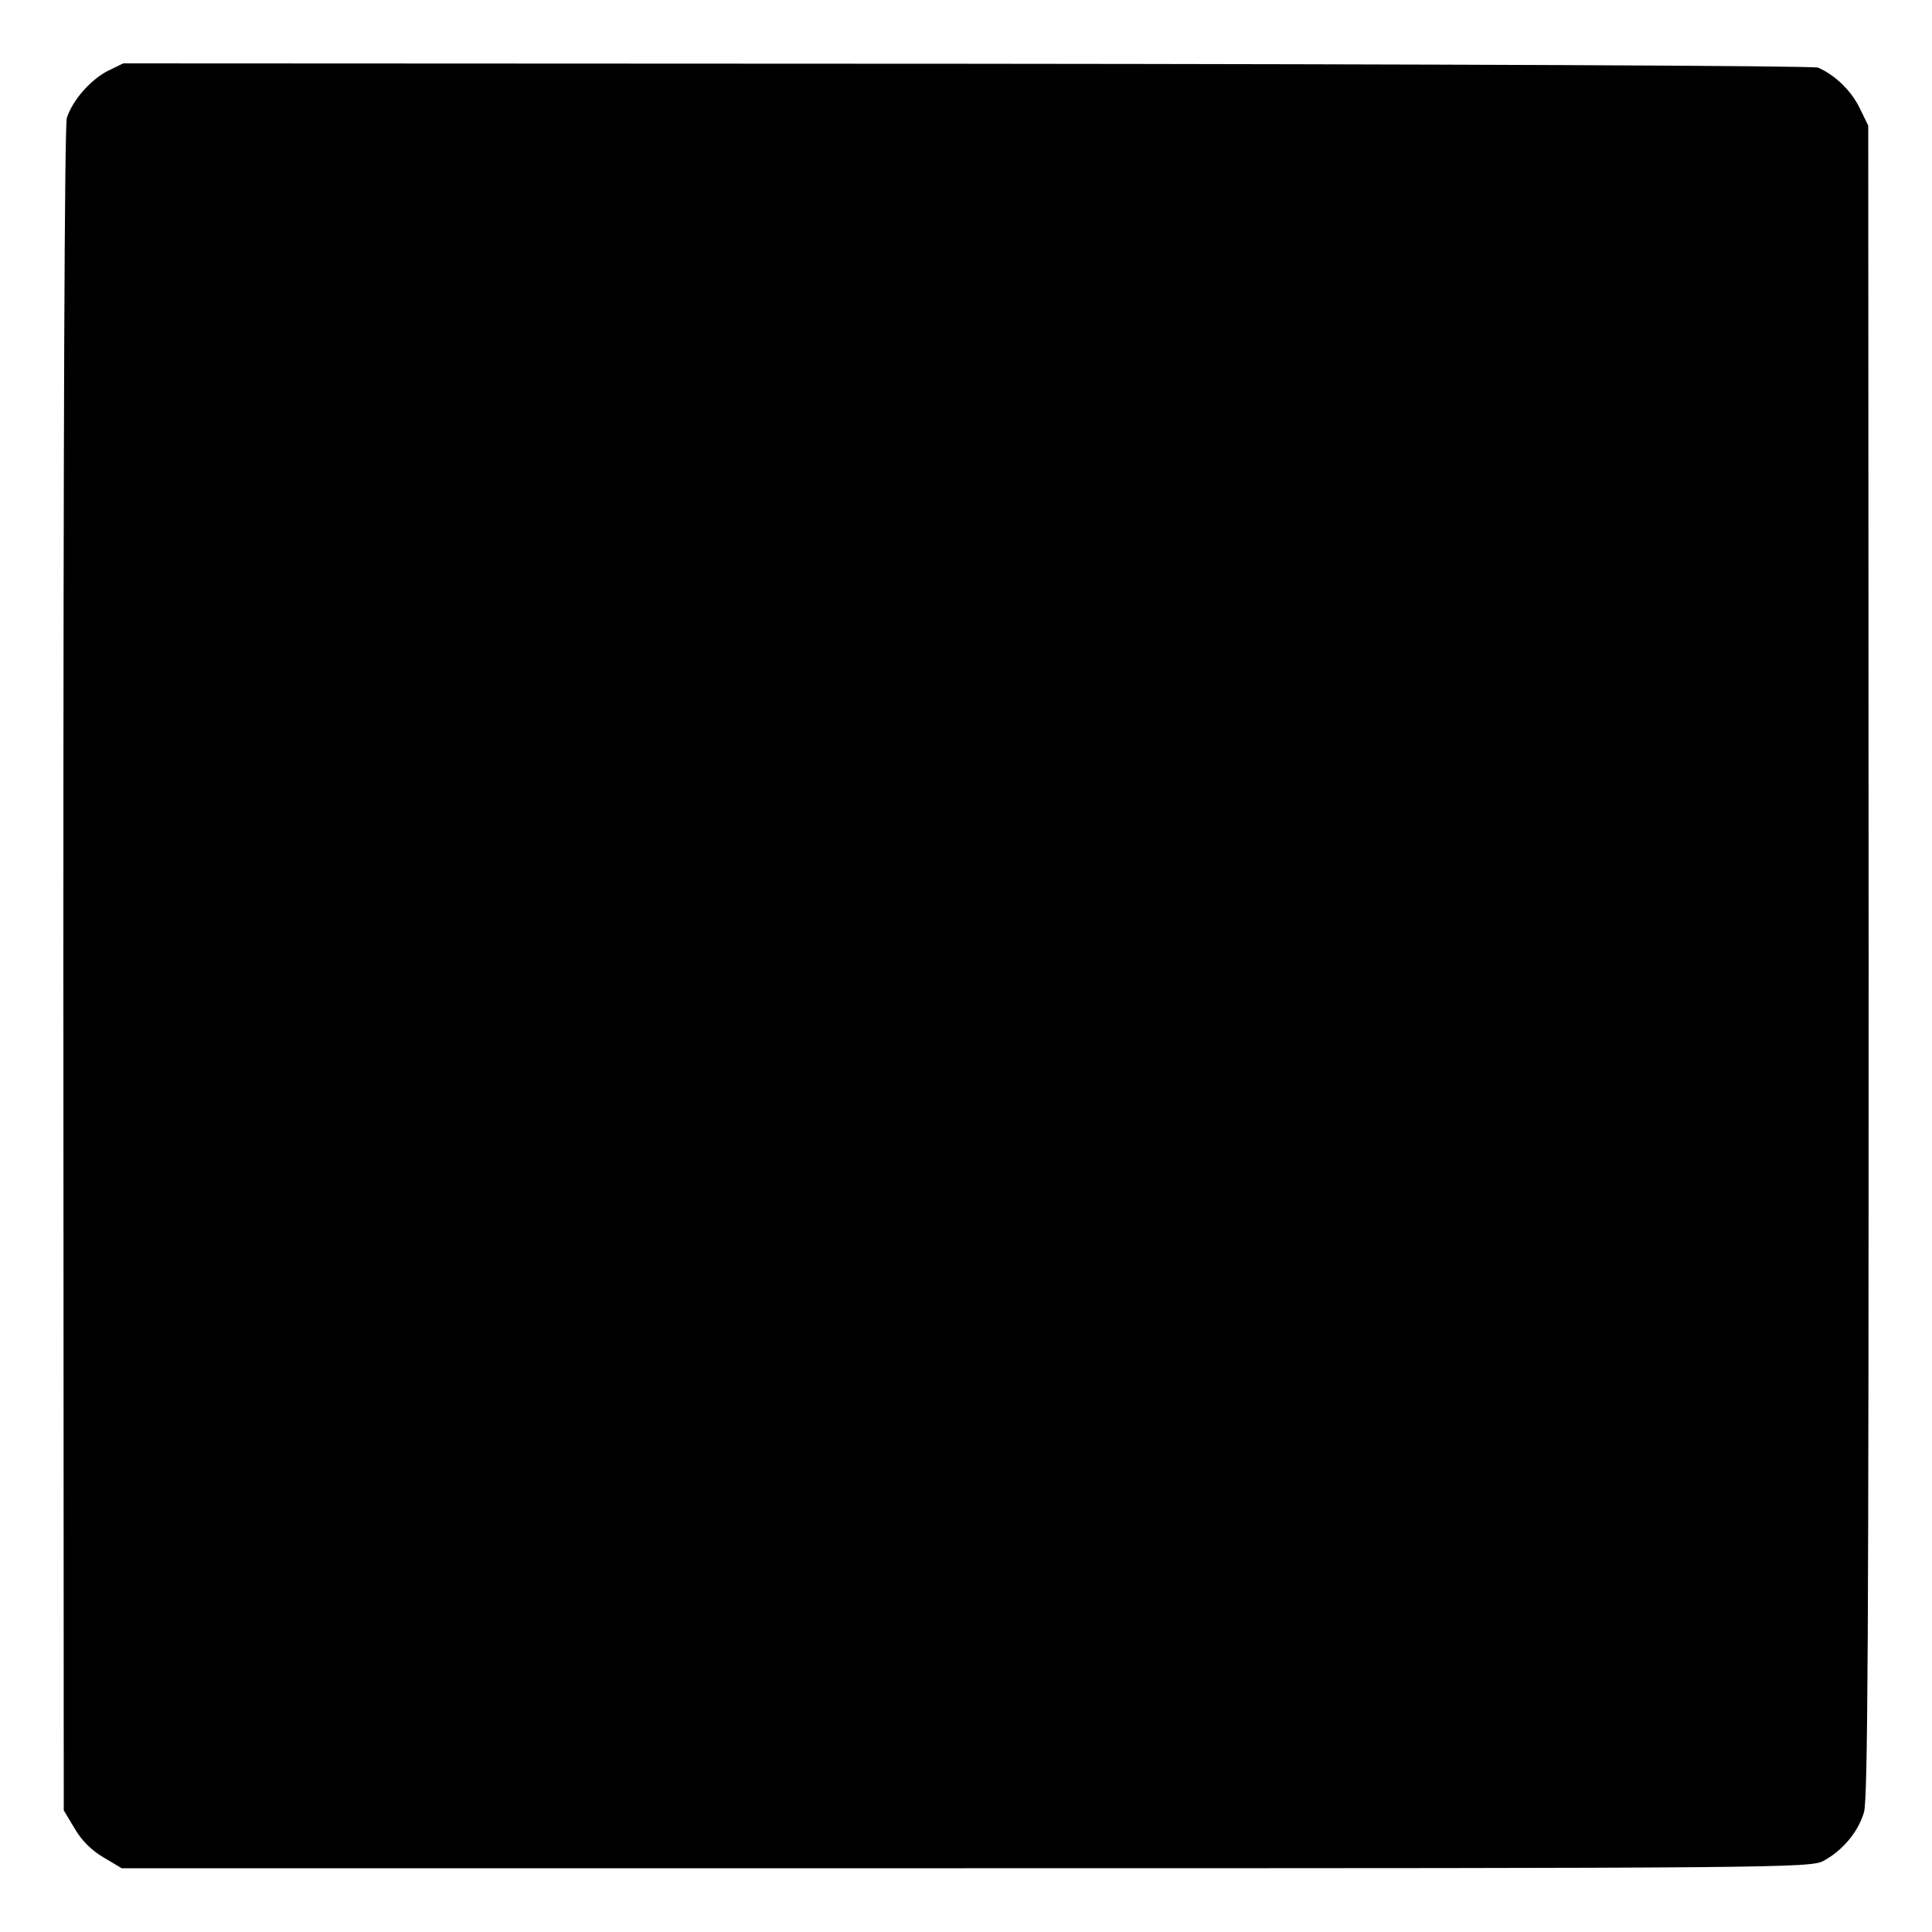 <?xml version="1.0" standalone="no"?>
<!DOCTYPE svg PUBLIC "-//W3C//DTD SVG 20010904//EN"
 "http://www.w3.org/TR/2001/REC-SVG-20010904/DTD/svg10.dtd">
<svg version="1.0" xmlns="http://www.w3.org/2000/svg"
 width="500pt" height="500pt" viewBox="0 0 500 500"
 preserveAspectRatio="xMidYMid meet">
<g transform="translate(0,500) scale(0.1,-0.1)"
fill="#000000" stroke="none">
<path d="M278 4816 c-44 -23 -90 -75 -105 -121 -6 -19 -9 -792 -9 -2205 l1
-2175 28 -47 c18 -31 44 -57 75 -75 l47 -28 2185 0 c2104 0 2186 1 2219 19 50
27 90 75 105 126 10 36 12 460 12 2205 l-1 2160 -23 47 c-22 44 -63 84 -107
103 -11 5 -990 9 -2203 10 l-2183 1 -41 -20z"/>
</g>
</svg>
